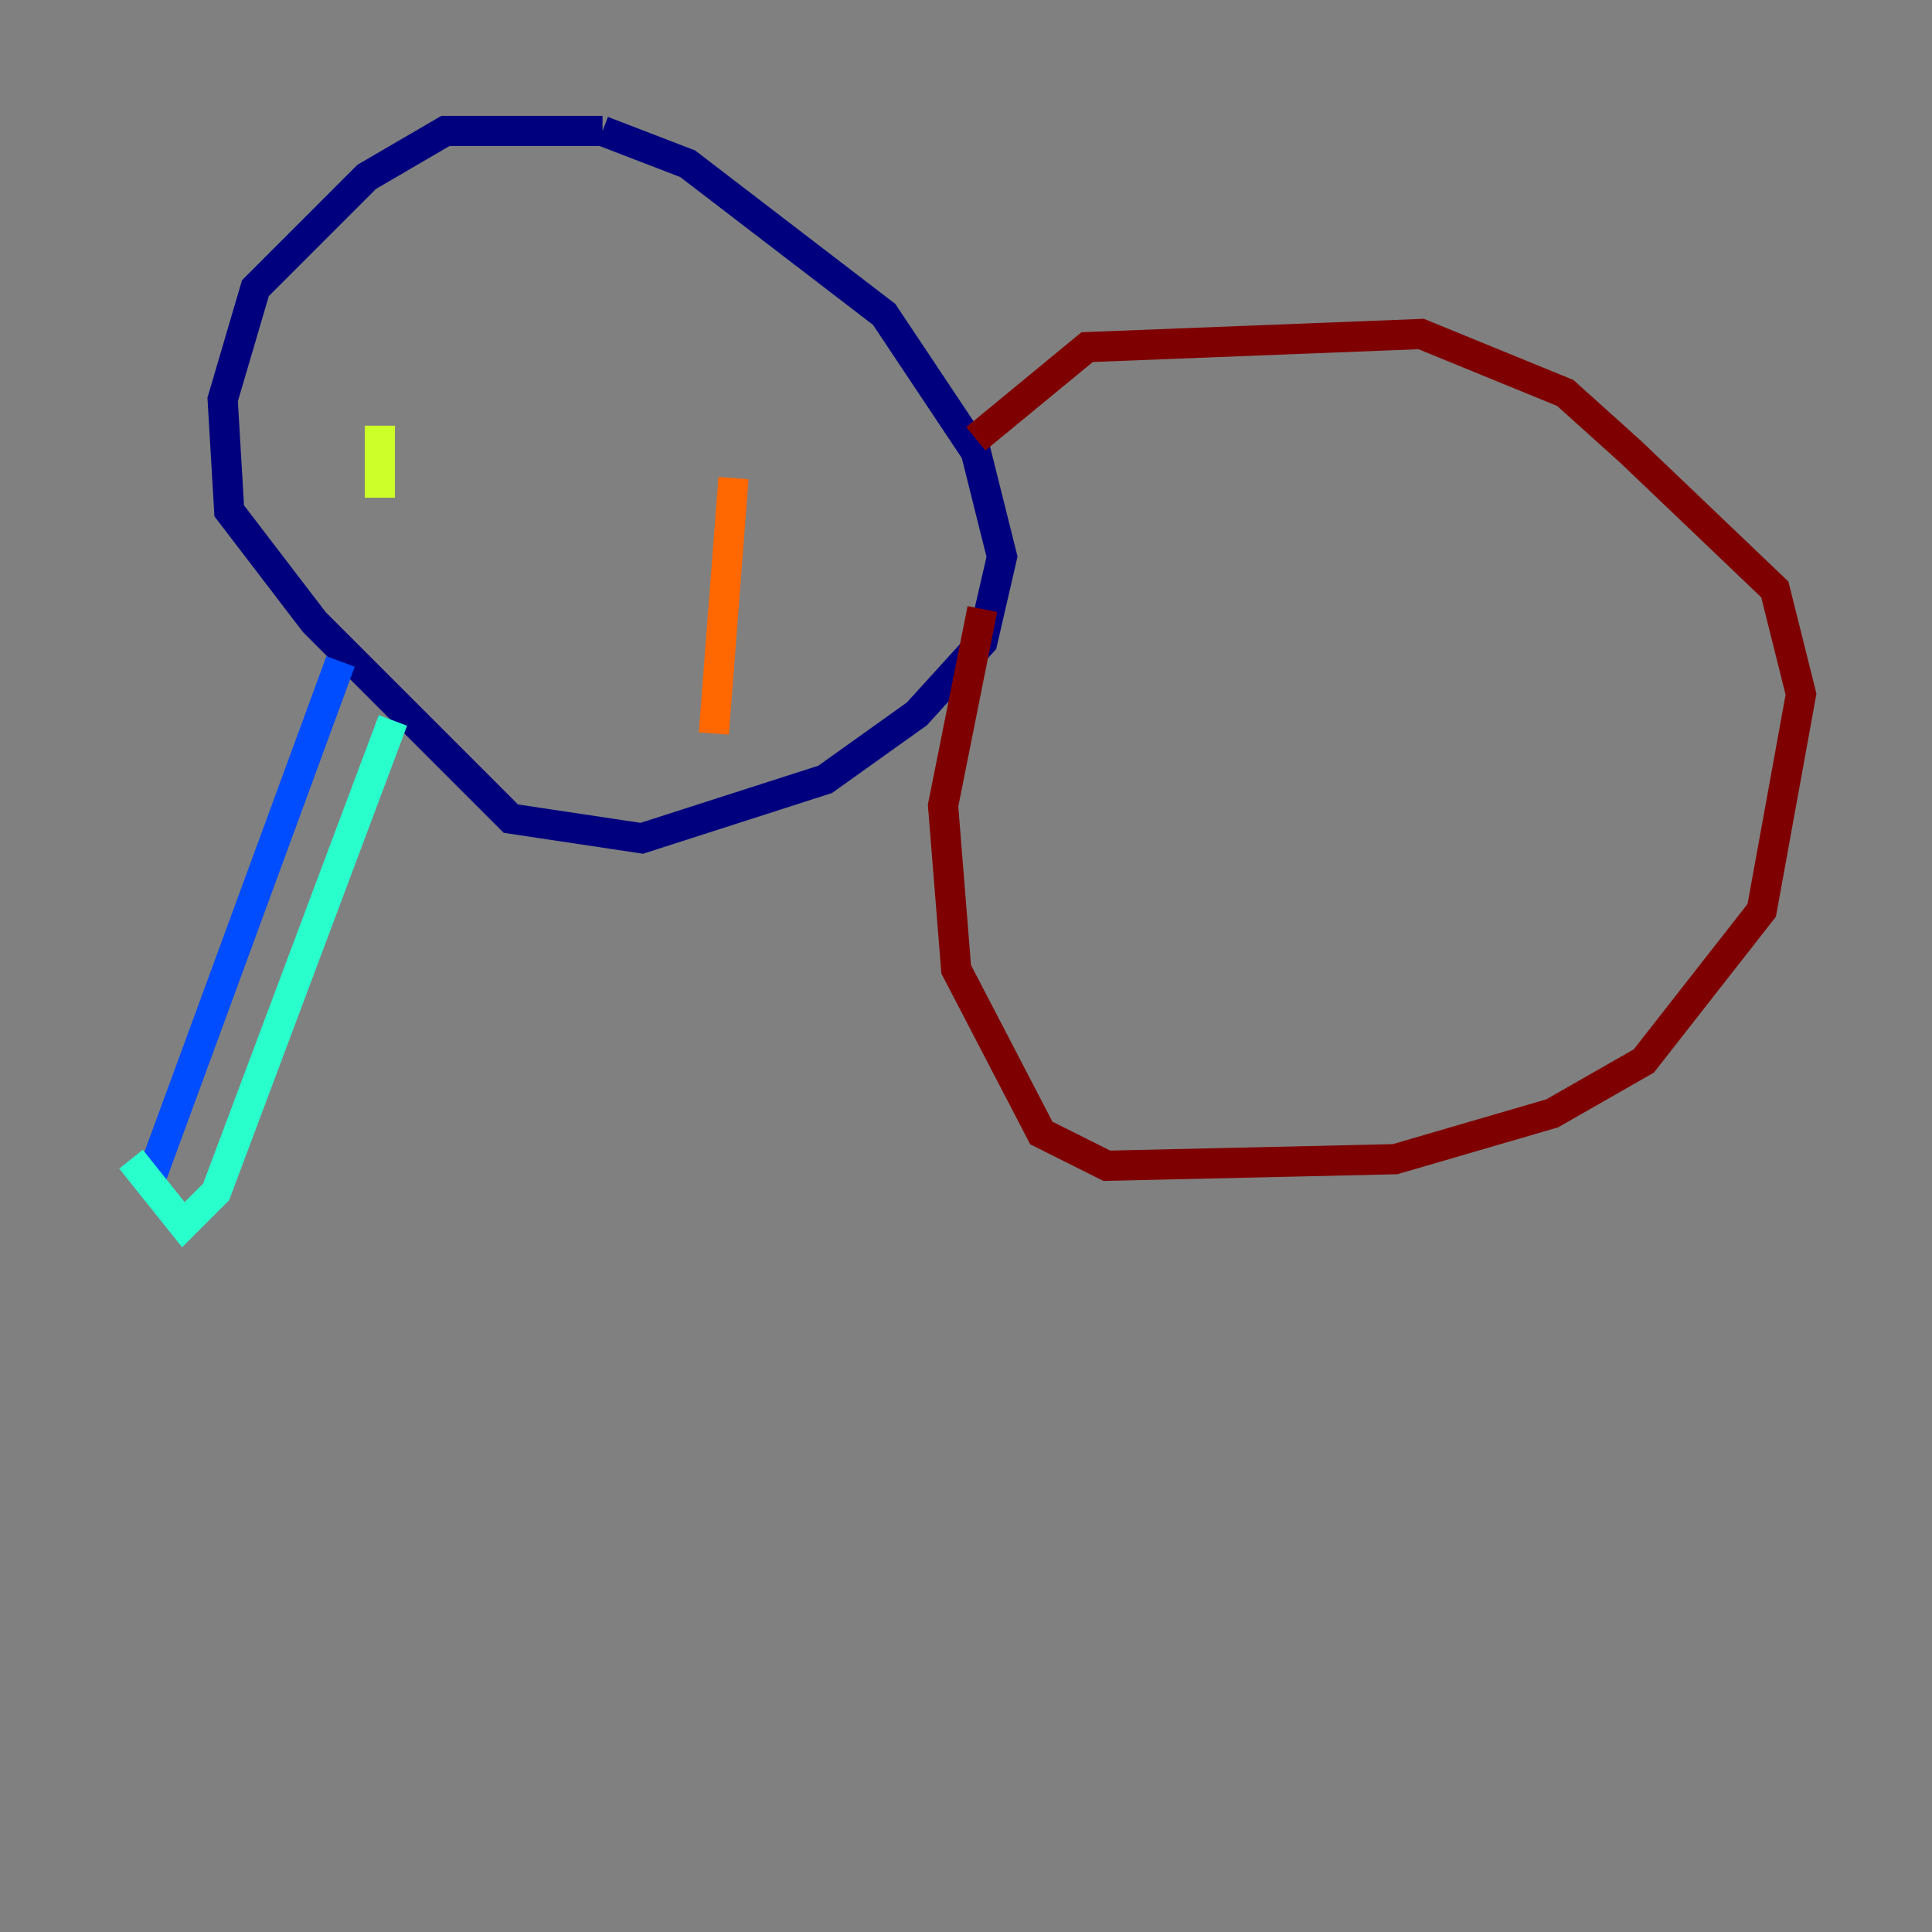 <?xml version="1.0" encoding="utf-8" ?>
<svg baseProfile="tiny" height="128" version="1.2" viewBox="0,0,128,128" width="128" xmlns="http://www.w3.org/2000/svg" xmlns:ev="http://www.w3.org/2001/xml-events" xmlns:xlink="http://www.w3.org/1999/xlink"><rect x="0" y="0" width="128" height="128" fill="#808080" stroke="none"/><defs /><polyline fill="none" points="39.919,8.678 29.505,8.678 24.298,11.715 16.922,19.091 14.752,26.468 15.186,33.844 20.827,41.22 33.844,54.237 42.522,55.539 54.671,51.634 60.746,47.295 65.085,42.522 66.386,36.881 64.651,29.939 58.576,20.827 45.559,10.848 39.919,8.678" stroke="#00007f" stroke-width="2" /><polyline fill="none" points="22.563,43.824 9.98,78.102" stroke="#004cff" stroke-width="2" /><polyline fill="none" points="26.034,47.729 14.319,78.969 12.149,81.139 8.678,76.8" stroke="#29ffcd" stroke-width="2" /><polyline fill="none" points="25.166,28.203 25.166,32.976" stroke="#cdff29" stroke-width="2" /><polyline fill="none" points="48.597,31.675 47.295,48.597" stroke="#ff6700" stroke-width="2" /><polyline fill="none" points="64.651,29.071 72.027,22.997 94.156,22.129 103.702,26.034 108.041,29.939 117.586,39.051 119.322,45.993 116.719,60.312 108.909,70.291 102.834,73.763 92.42,76.8 73.329,77.234 68.99,75.064 63.349,64.217 62.481,53.37 65.085,40.352" stroke="#7f0000" stroke-width="2" /></svg>